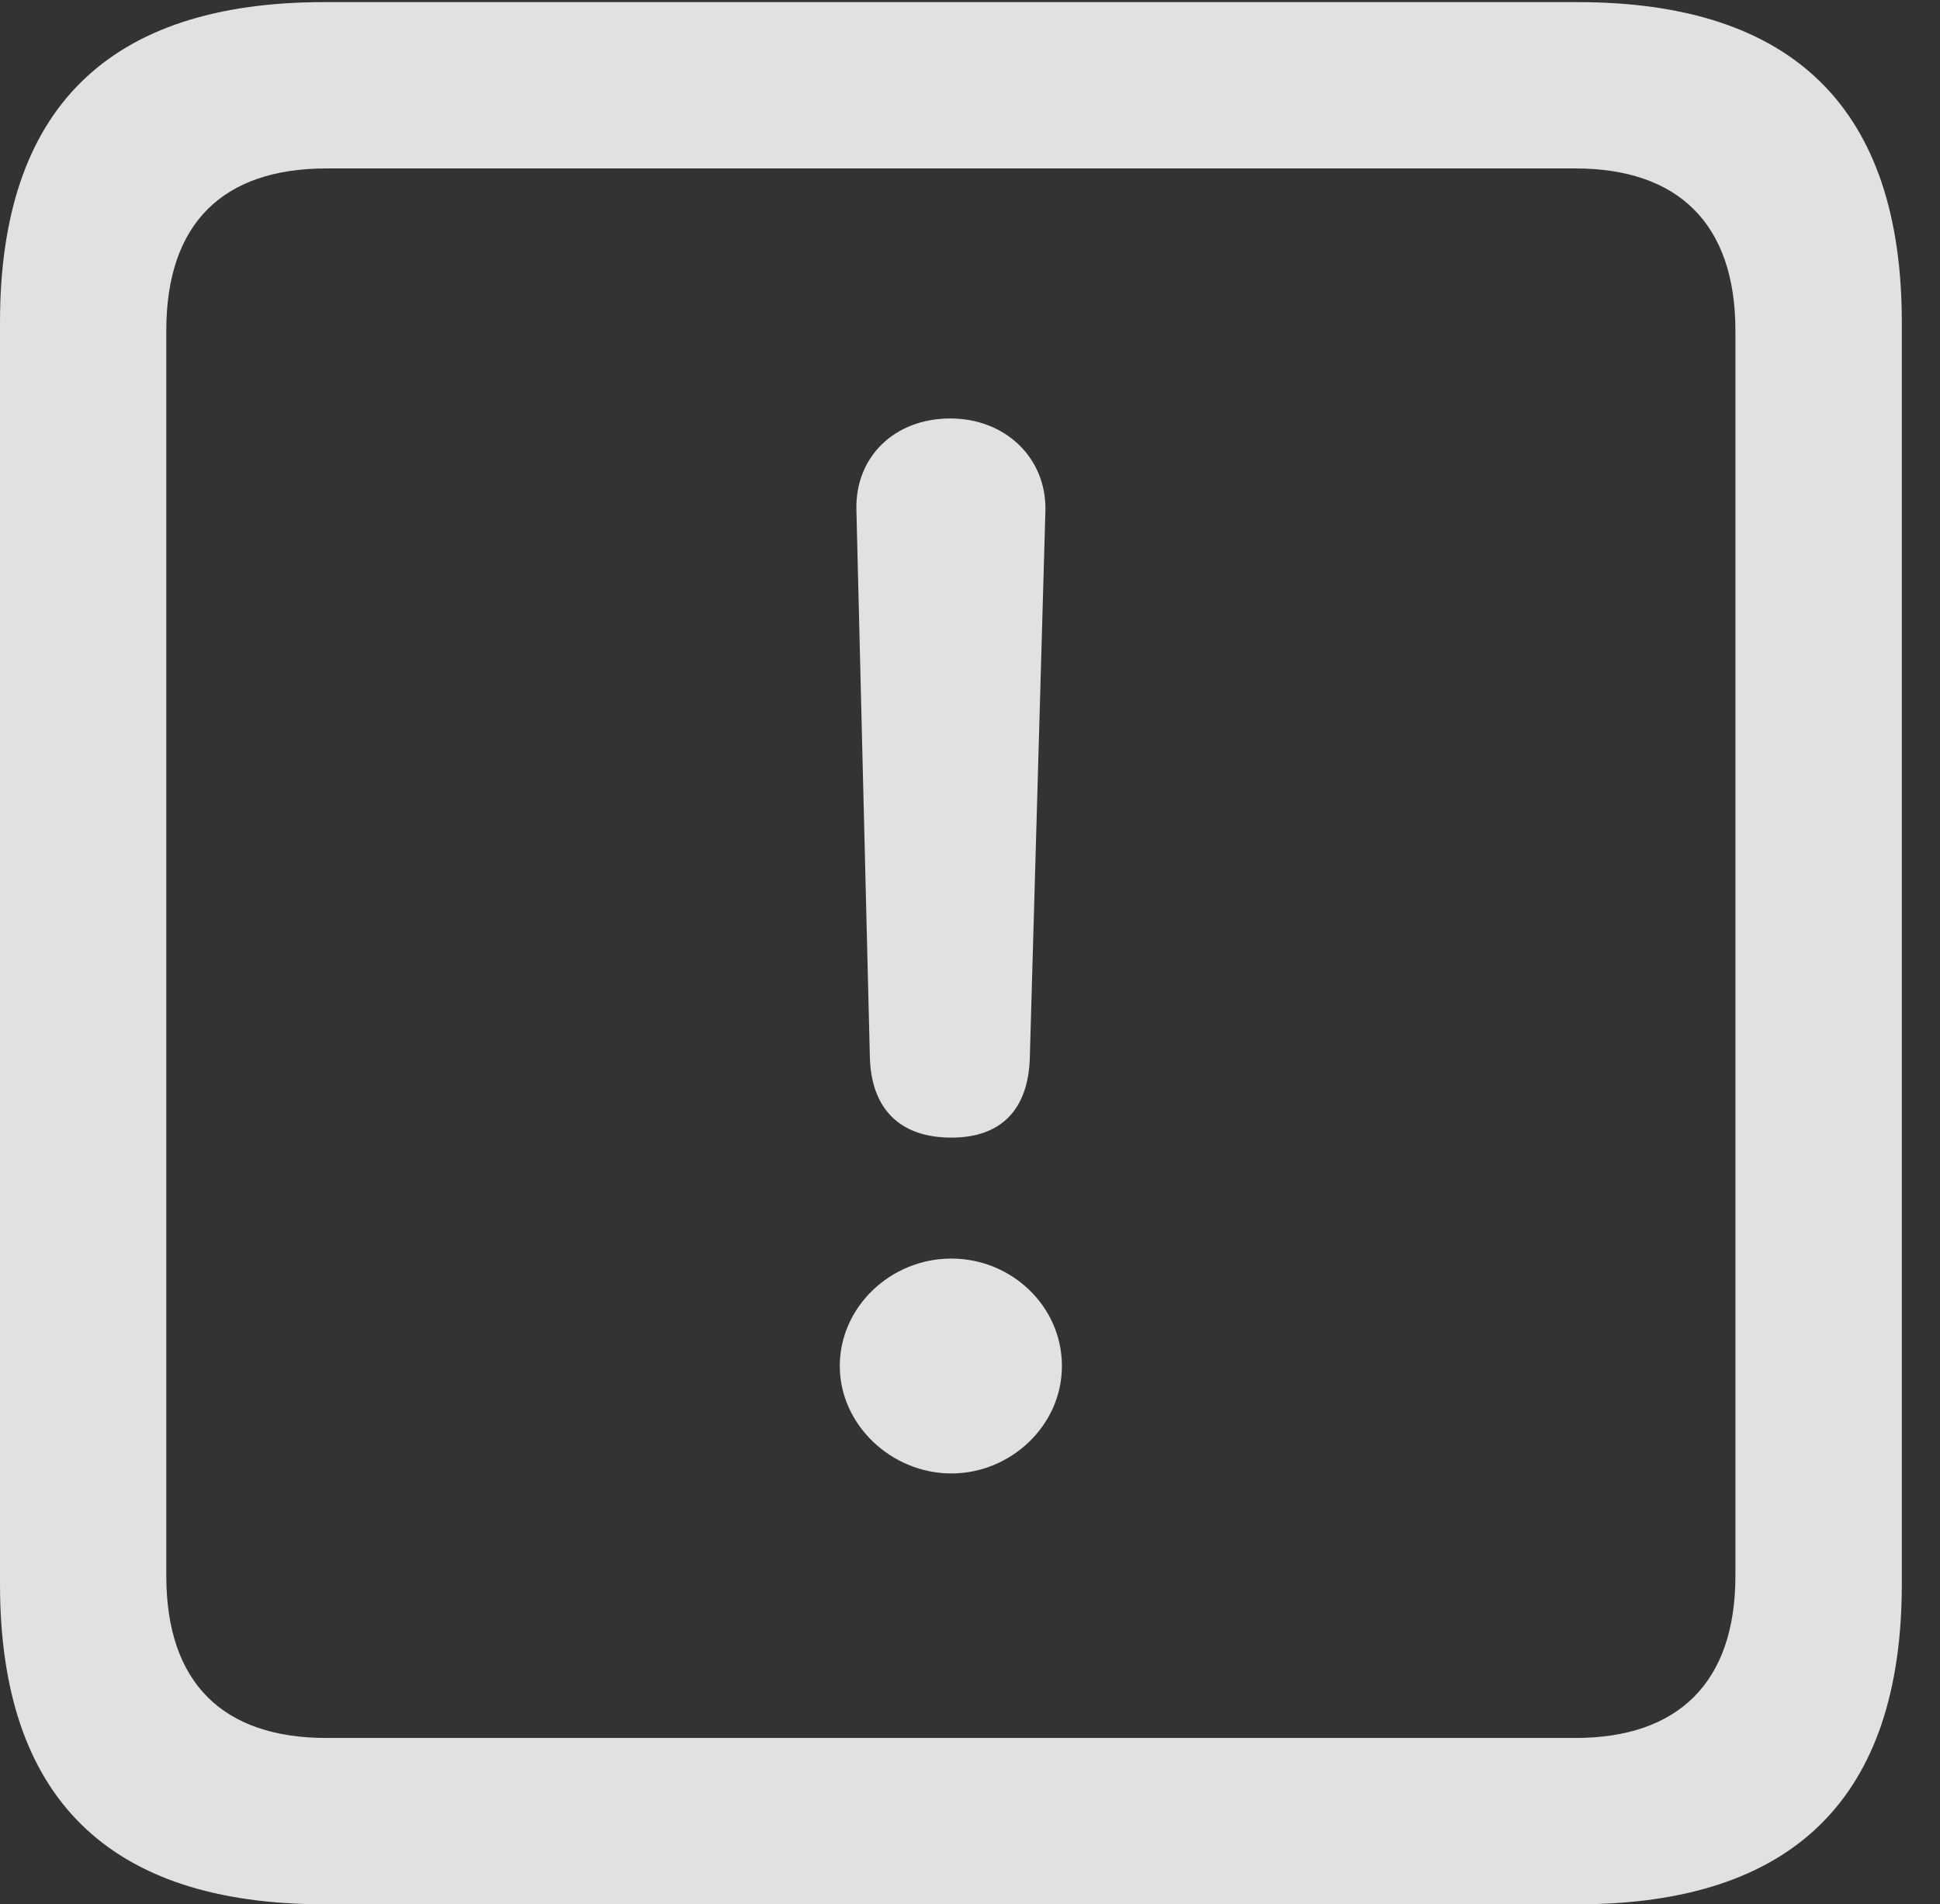 <?xml version="1.0" encoding="UTF-8"?>
<!--Generator: Apple Native CoreSVG 232.5-->
<!DOCTYPE svg
PUBLIC "-//W3C//DTD SVG 1.1//EN"
       "http://www.w3.org/Graphics/SVG/1.1/DTD/svg11.dtd">
<svg version="1.1" xmlns="http://www.w3.org/2000/svg" xmlns:xlink="http://www.w3.org/1999/xlink" width="18.34" height="17.998">
 <rect width="100%" height="100%" fill="#333333" stroke="none"/>
 <g>
  <rect height="17.998" opacity="0" width="18.34" x="0" y="0"/>
  <path d="M3.066 17.998L14.912 17.998C16.963 17.998 17.979 16.982 17.979 14.971L17.979 3.047C17.979 1.035 16.963 0.02 14.912 0.02L3.066 0.02C1.025 0.02 0 1.025 0 3.047L0 14.971C0 16.992 1.025 17.998 3.066 17.998ZM3.086 16.426C2.109 16.426 1.572 15.908 1.572 14.893L1.572 3.125C1.572 2.109 2.109 1.592 3.086 1.592L14.893 1.592C15.859 1.592 16.406 2.109 16.406 3.125L16.406 14.893C16.406 15.908 15.859 16.426 14.893 16.426Z" fill="#ffffff" fill-opacity="0.85"/>
  <path d="M8.994 10.752C9.463 10.752 9.727 10.488 9.736 9.98L9.883 4.824C9.893 4.326 9.502 3.955 8.984 3.955C8.457 3.955 8.086 4.316 8.096 4.814L8.223 9.98C8.232 10.479 8.506 10.752 8.994 10.752ZM8.994 13.926C9.551 13.926 10.039 13.477 10.039 12.91C10.039 12.344 9.561 11.895 8.994 11.895C8.418 11.895 7.939 12.354 7.939 12.91C7.939 13.467 8.428 13.926 8.994 13.926Z" fill="#ffffff" fill-opacity="0.85"/>
 </g>
</svg>
